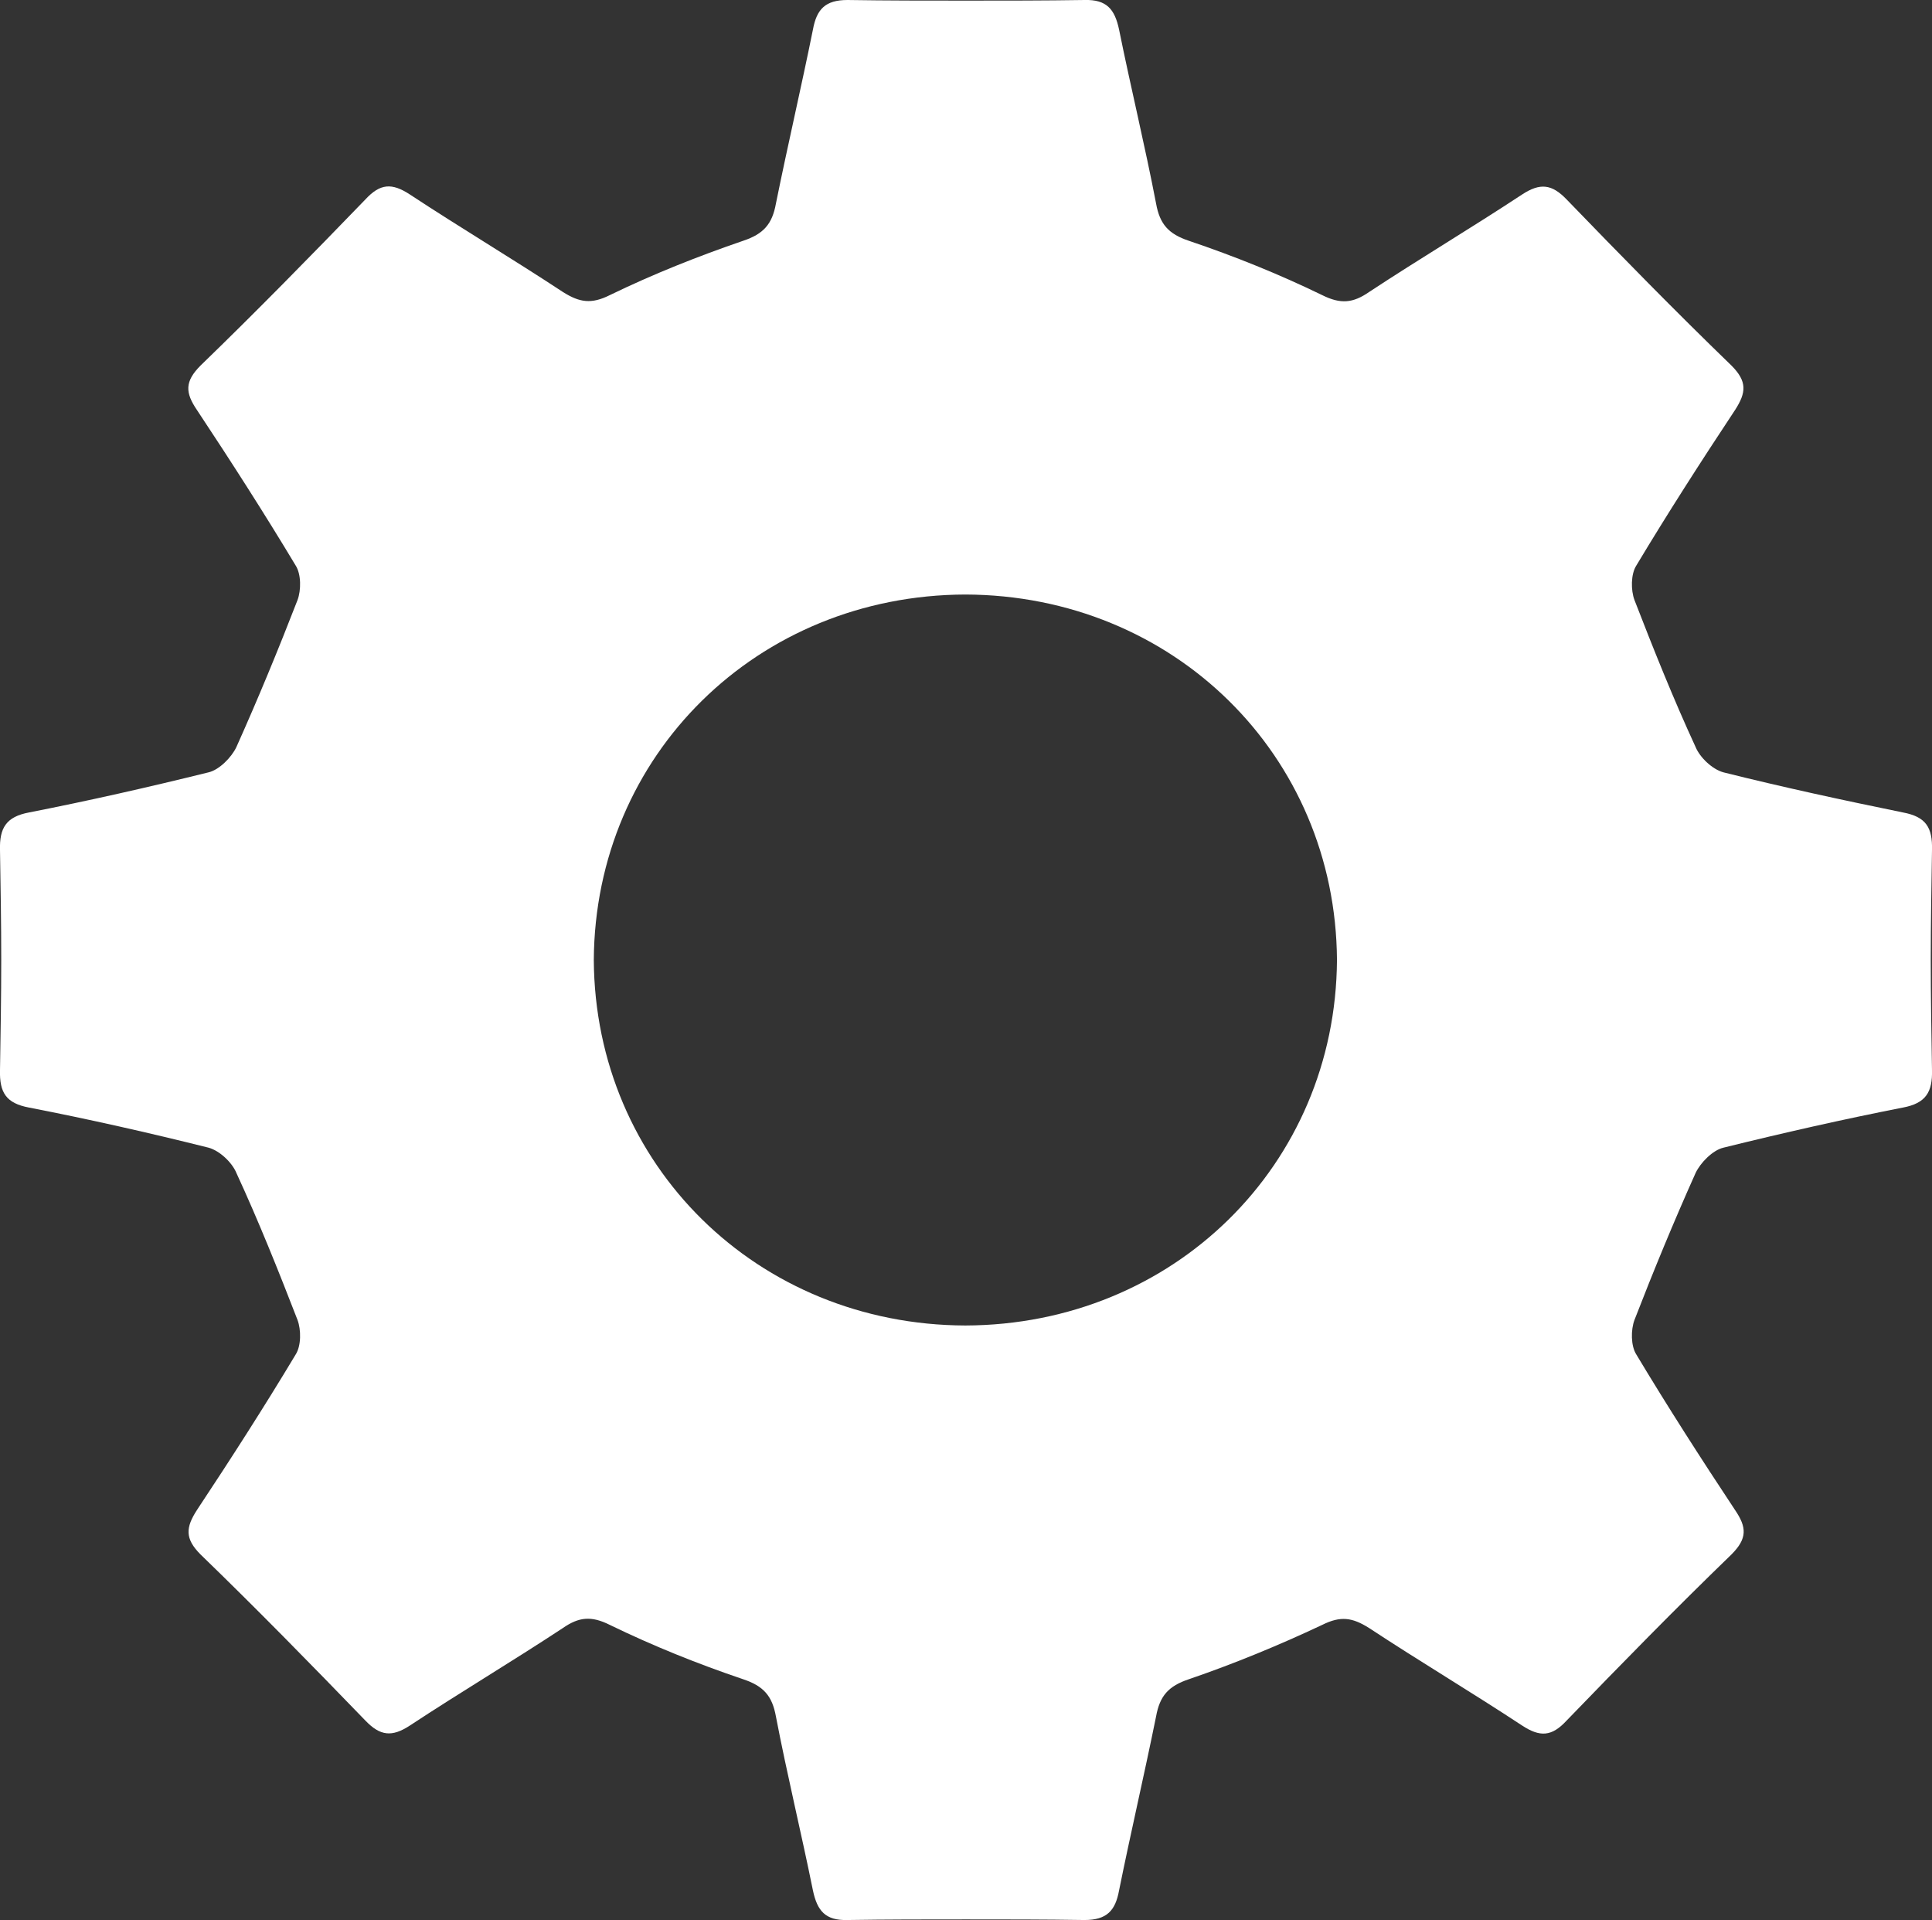 <?xml version="1.0" encoding="utf-8"?>
<!-- Generator: Adobe Illustrator 27.8.1, SVG Export Plug-In . SVG Version: 6.00 Build 0)  -->
<svg version="1.1" id="Layer_1" xmlns="http://www.w3.org/2000/svg" xmlns:xlink="http://www.w3.org/1999/xlink" x="0px" y="0px"
	 viewBox="0 0 313 311" style="enable-background:new 0 0 313 311;" xml:space="preserve">
<rect x="0" y="0" width="313" height="311" fill="#333333" stroke="none"/>
<style type="text/css">
	.st0{fill:#FFFFFF;}
</style>
<path id="gear" class="st0" d="M313,137.7c0.1-3.7-1-5.4-4.7-6.1c-9.8-2-19.5-4.1-29.1-6.5c-1.8-0.5-3.8-2.4-4.5-4.1
	c-3.6-7.8-6.8-15.8-9.9-23.8c-0.6-1.6-0.6-4.2,0.3-5.6c5.1-8.5,10.5-16.9,16-25.2c1.8-2.8,2-4.6-0.6-7.2
	c-9.1-8.8-17.9-17.8-26.7-26.9c-2.4-2.5-4.3-2.7-7.2-0.8c-8.2,5.4-16.6,10.4-24.8,15.8c-2.6,1.8-4.6,2-7.6,0.5
	c-7-3.4-14.2-6.3-21.6-8.8c-3.3-1.1-4.7-2.7-5.3-6c-1.8-9.4-4.1-18.8-6-28.2c-0.7-3.3-2-4.9-5.6-4.8c-6.4,0.1-12.8,0.1-19.2,0.1
	s-12.8,0-19.2-0.1c-3.6,0-5,1.5-5.6,4.8c-1.9,9.4-4.1,18.8-6,28.2c-0.6,3.3-2,4.9-5.3,6c-7.3,2.5-14.6,5.4-21.6,8.8
	c-3,1.5-4.9,1.2-7.6-0.5C83,41.9,74.6,36.9,66.4,31.5c-2.9-1.9-4.8-1.8-7.2,0.8c-8.8,9.1-17.6,18.1-26.7,26.9
	c-2.6,2.6-2.5,4.4-0.6,7.2c5.5,8.3,10.9,16.7,16,25.2c0.9,1.4,0.9,4,0.3,5.6c-3.1,8-6.4,16-9.9,23.8c-0.8,1.7-2.8,3.7-4.5,4.1
	c-9.7,2.4-19.4,4.6-29.1,6.5c-3.7,0.7-4.8,2.5-4.7,6.1c0.1,5.9,0.2,11.9,0.2,17.8S0.1,167.4,0,173.3c-0.1,3.7,1,5.4,4.7,6.1
	c9.8,1.9,19.5,4.1,29.1,6.5c1.8,0.5,3.8,2.4,4.5,4.1c3.6,7.8,6.8,15.8,9.9,23.8c0.6,1.6,0.6,4.2-0.3,5.6c-5.1,8.5-10.5,16.9-16,25.2
	c-1.8,2.8-2,4.6,0.6,7.2c9.1,8.8,17.9,17.8,26.7,26.9c2.4,2.5,4.3,2.7,7.2,0.8c8.2-5.4,16.6-10.4,24.8-15.8c2.6-1.8,4.6-2,7.6-0.5
	c7,3.4,14.2,6.3,21.6,8.8c3.3,1.1,4.7,2.7,5.3,6c1.8,9.4,4.1,18.8,6,28.2c0.7,3.3,2,4.9,5.6,4.8c6.4-0.1,12.8-0.1,19.2-0.1
	s12.8,0,19.2,0.1c3.6,0,5-1.5,5.6-4.8c1.9-9.4,4.1-18.8,6-28.2c0.6-3.3,2-4.9,5.3-6c7.3-2.5,14.6-5.5,21.6-8.8
	c3-1.5,4.9-1.2,7.6,0.5c8.2,5.4,16.6,10.4,24.8,15.8c2.9,1.9,4.8,1.8,7.2-0.8c8.8-9.1,17.6-18.1,26.7-26.9c2.6-2.6,2.5-4.4,0.6-7.2
	c-5.5-8.3-10.9-16.7-16-25.2c-0.9-1.4-0.9-4-0.3-5.6c3.1-8,6.4-16,9.9-23.8c0.8-1.7,2.8-3.7,4.5-4.1c9.7-2.4,19.4-4.6,29.1-6.5
	c3.7-0.7,4.8-2.5,4.7-6.1c-0.1-5.9-0.2-11.9-0.2-17.8S312.9,143.6,313,137.7z M156.4,214.7c-33.7-0.1-60-26-60.2-59.2
	c0.2-33.2,26.5-59.1,60.2-59.2c33.7,0.1,60,26,60.2,59.2C216.4,188.7,190.1,214.6,156.4,214.7z"/>
</svg>
